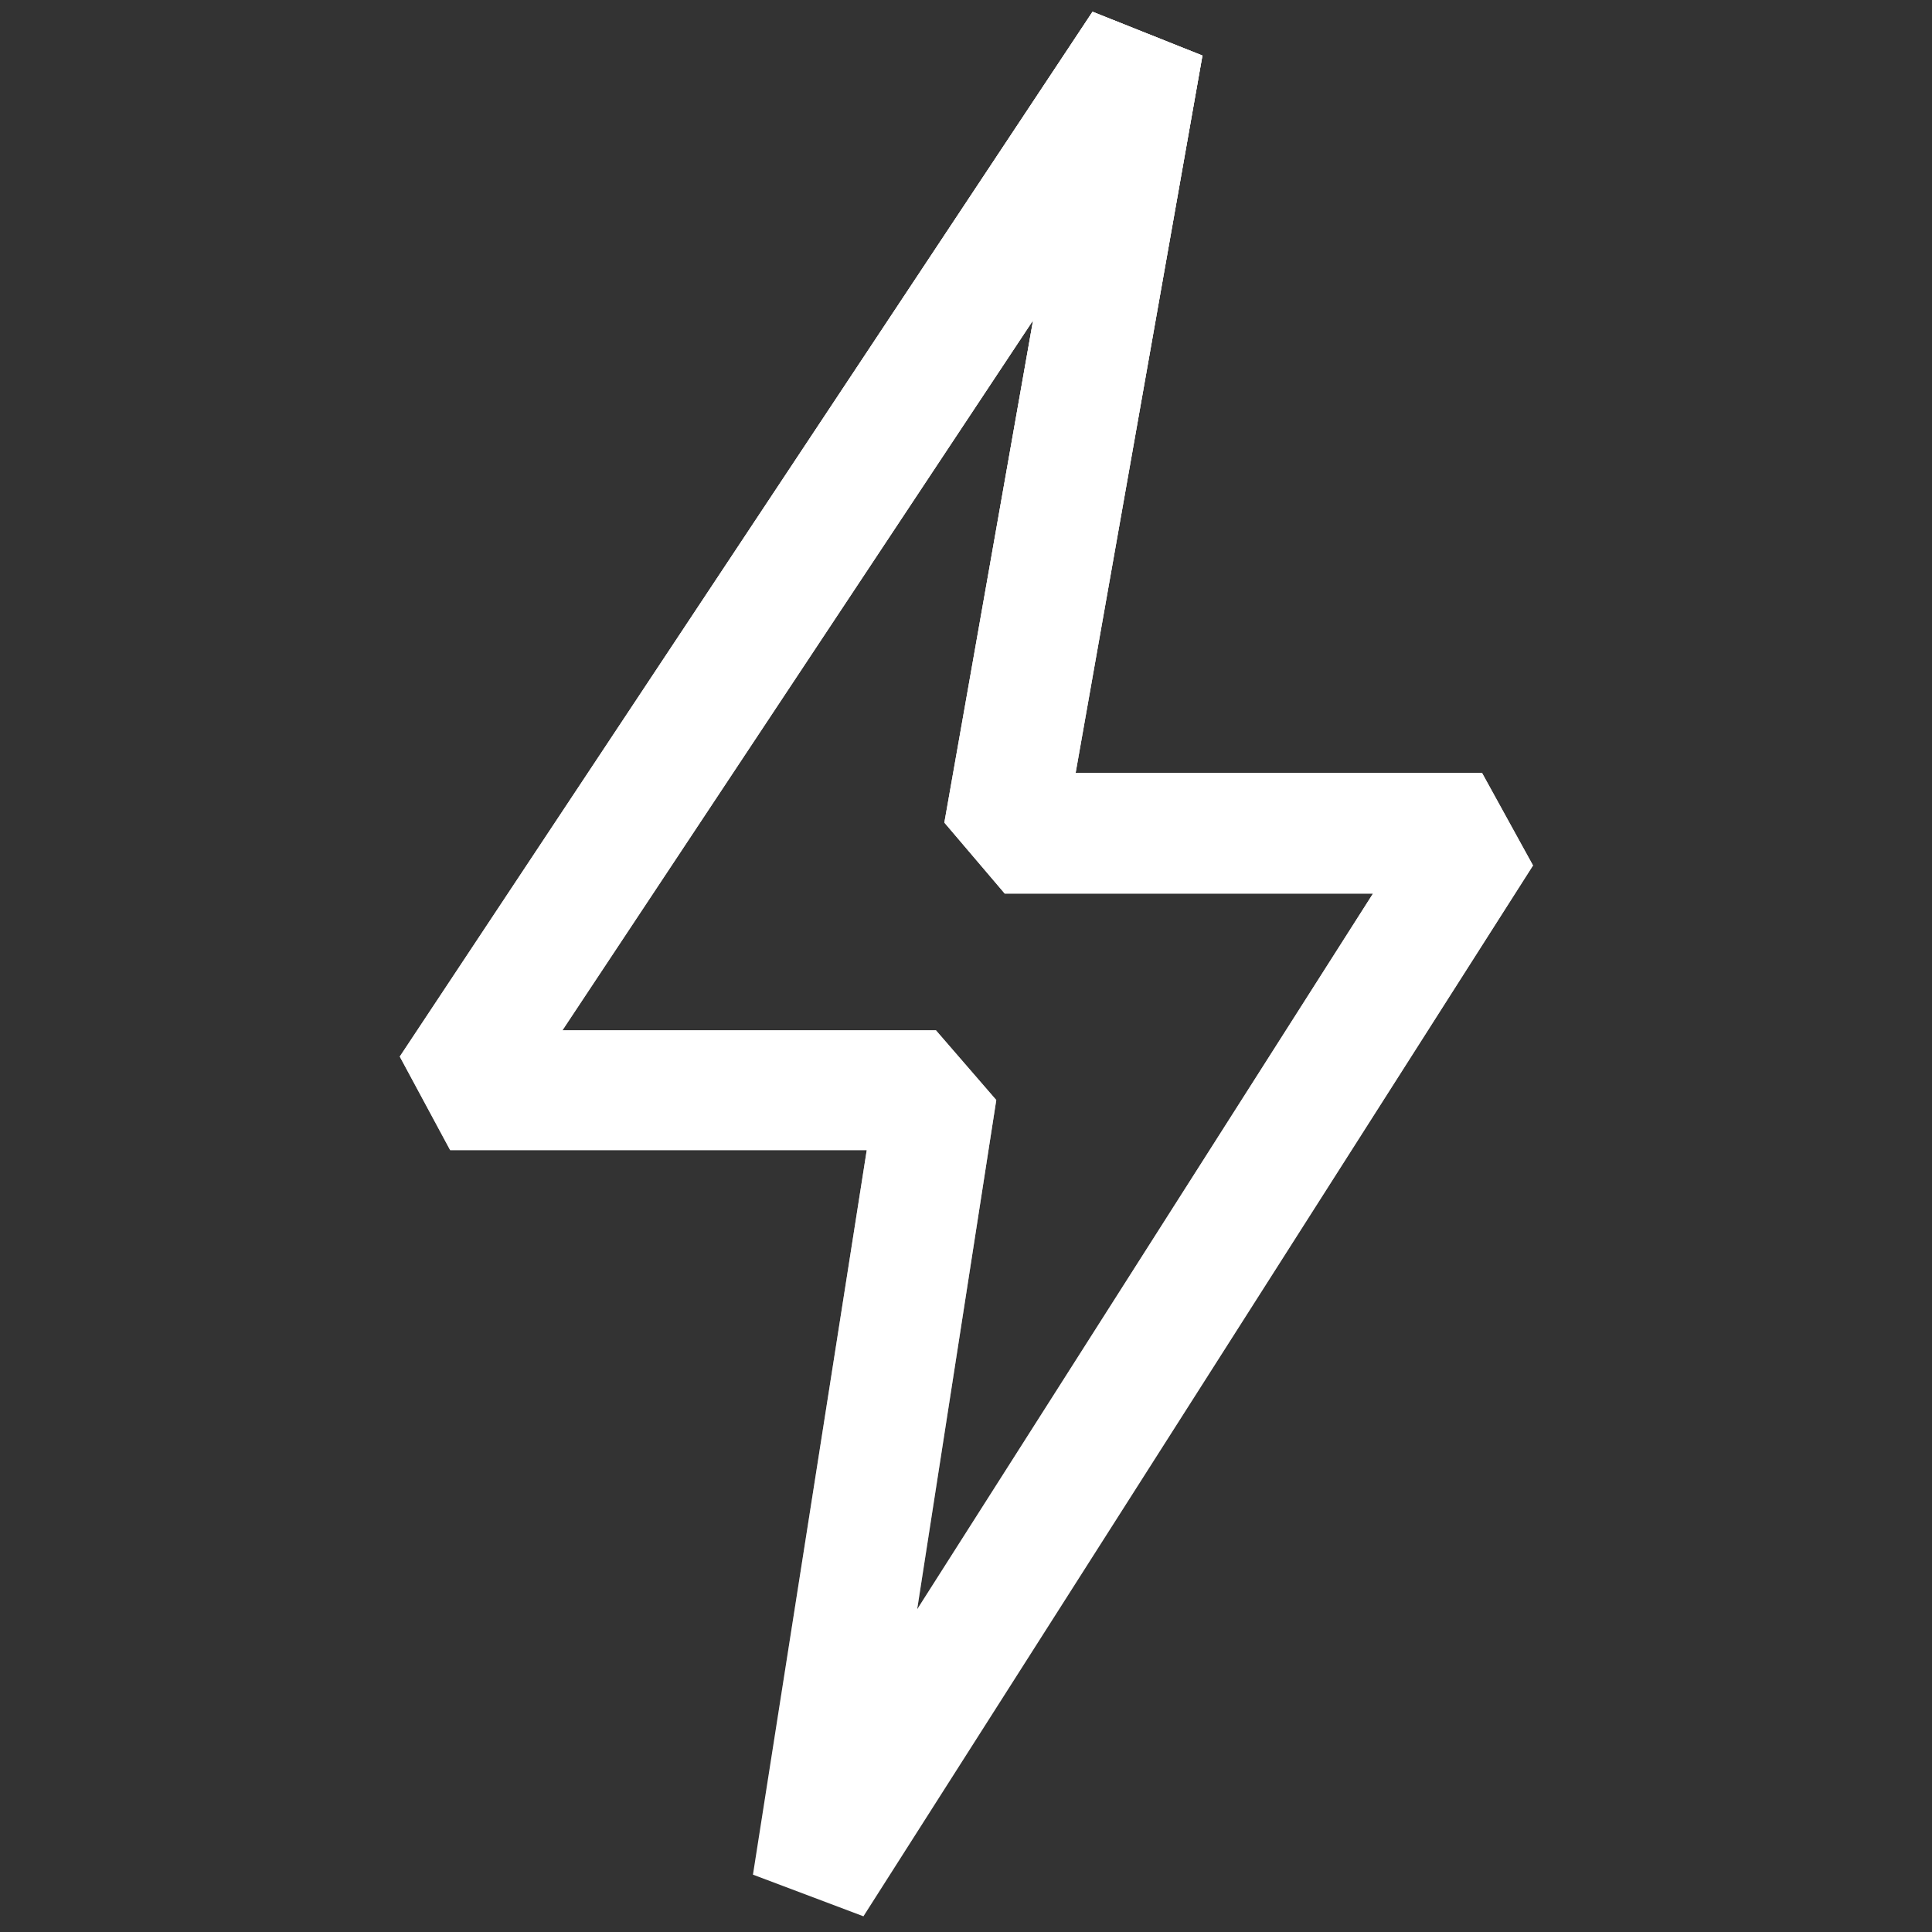 <svg width="48" height="48" viewBox="0 0 48 48" fill="none" xmlns="http://www.w3.org/2000/svg">
<rect x="0" y="0" width="48" height="48" fill="#333333" stroke="none"/>
<path d="M36.819 19.2H26.724L29.874 1.38L27.144 0.292L9.932 26.25L11.184 28.575H21.534L18.707 46.575L21.452 47.61L38.087 21.502L36.819 19.2ZM22.787 39.982L24.752 27.33L23.252 25.597H13.974L25.667 7.957L23.462 20.437L24.962 22.2H34.112L22.787 39.982Z" fill="white"/>
<path d="M36.819 19.2H26.724L29.874 1.38L27.144 0.292L9.932 26.25L11.184 28.575H21.534L18.707 46.575L21.452 47.61L38.087 21.502L36.819 19.2ZM22.787 39.982L24.752 27.33L23.252 25.597H13.974L25.667 7.957L23.462 20.437L24.962 22.2H34.112L22.787 39.982Z" fill="url(#paint0_linear)"/>
<path d="M36.819 19.2H26.724L29.874 1.38L27.144 0.292L9.932 26.25L11.184 28.575H21.534L18.707 46.575L21.452 47.61L38.087 21.502L36.819 19.2ZM22.787 39.982L24.752 27.33L23.252 25.597H13.974L25.667 7.957L23.462 20.437L24.962 22.2H34.112L22.787 39.982Z" fill="url(#paint1_linear)"/>
<defs>
<linearGradient id="paint0_linear" x1="24.009" y1="0.292" x2="24.009" y2="47.61" gradientUnits="userSpaceOnUse">
<stop stop-color="white"/>
<stop offset="1" stop-color="white" stop-opacity="0"/>
</linearGradient>
<linearGradient id="paint1_linear" x1="24.009" y1="0.292" x2="24.009" y2="47.61" gradientUnits="userSpaceOnUse">
<stop stop-color="white"/>
<stop offset="1" stop-color="white" stop-opacity="0"/>
</linearGradient>
</defs>
</svg>
